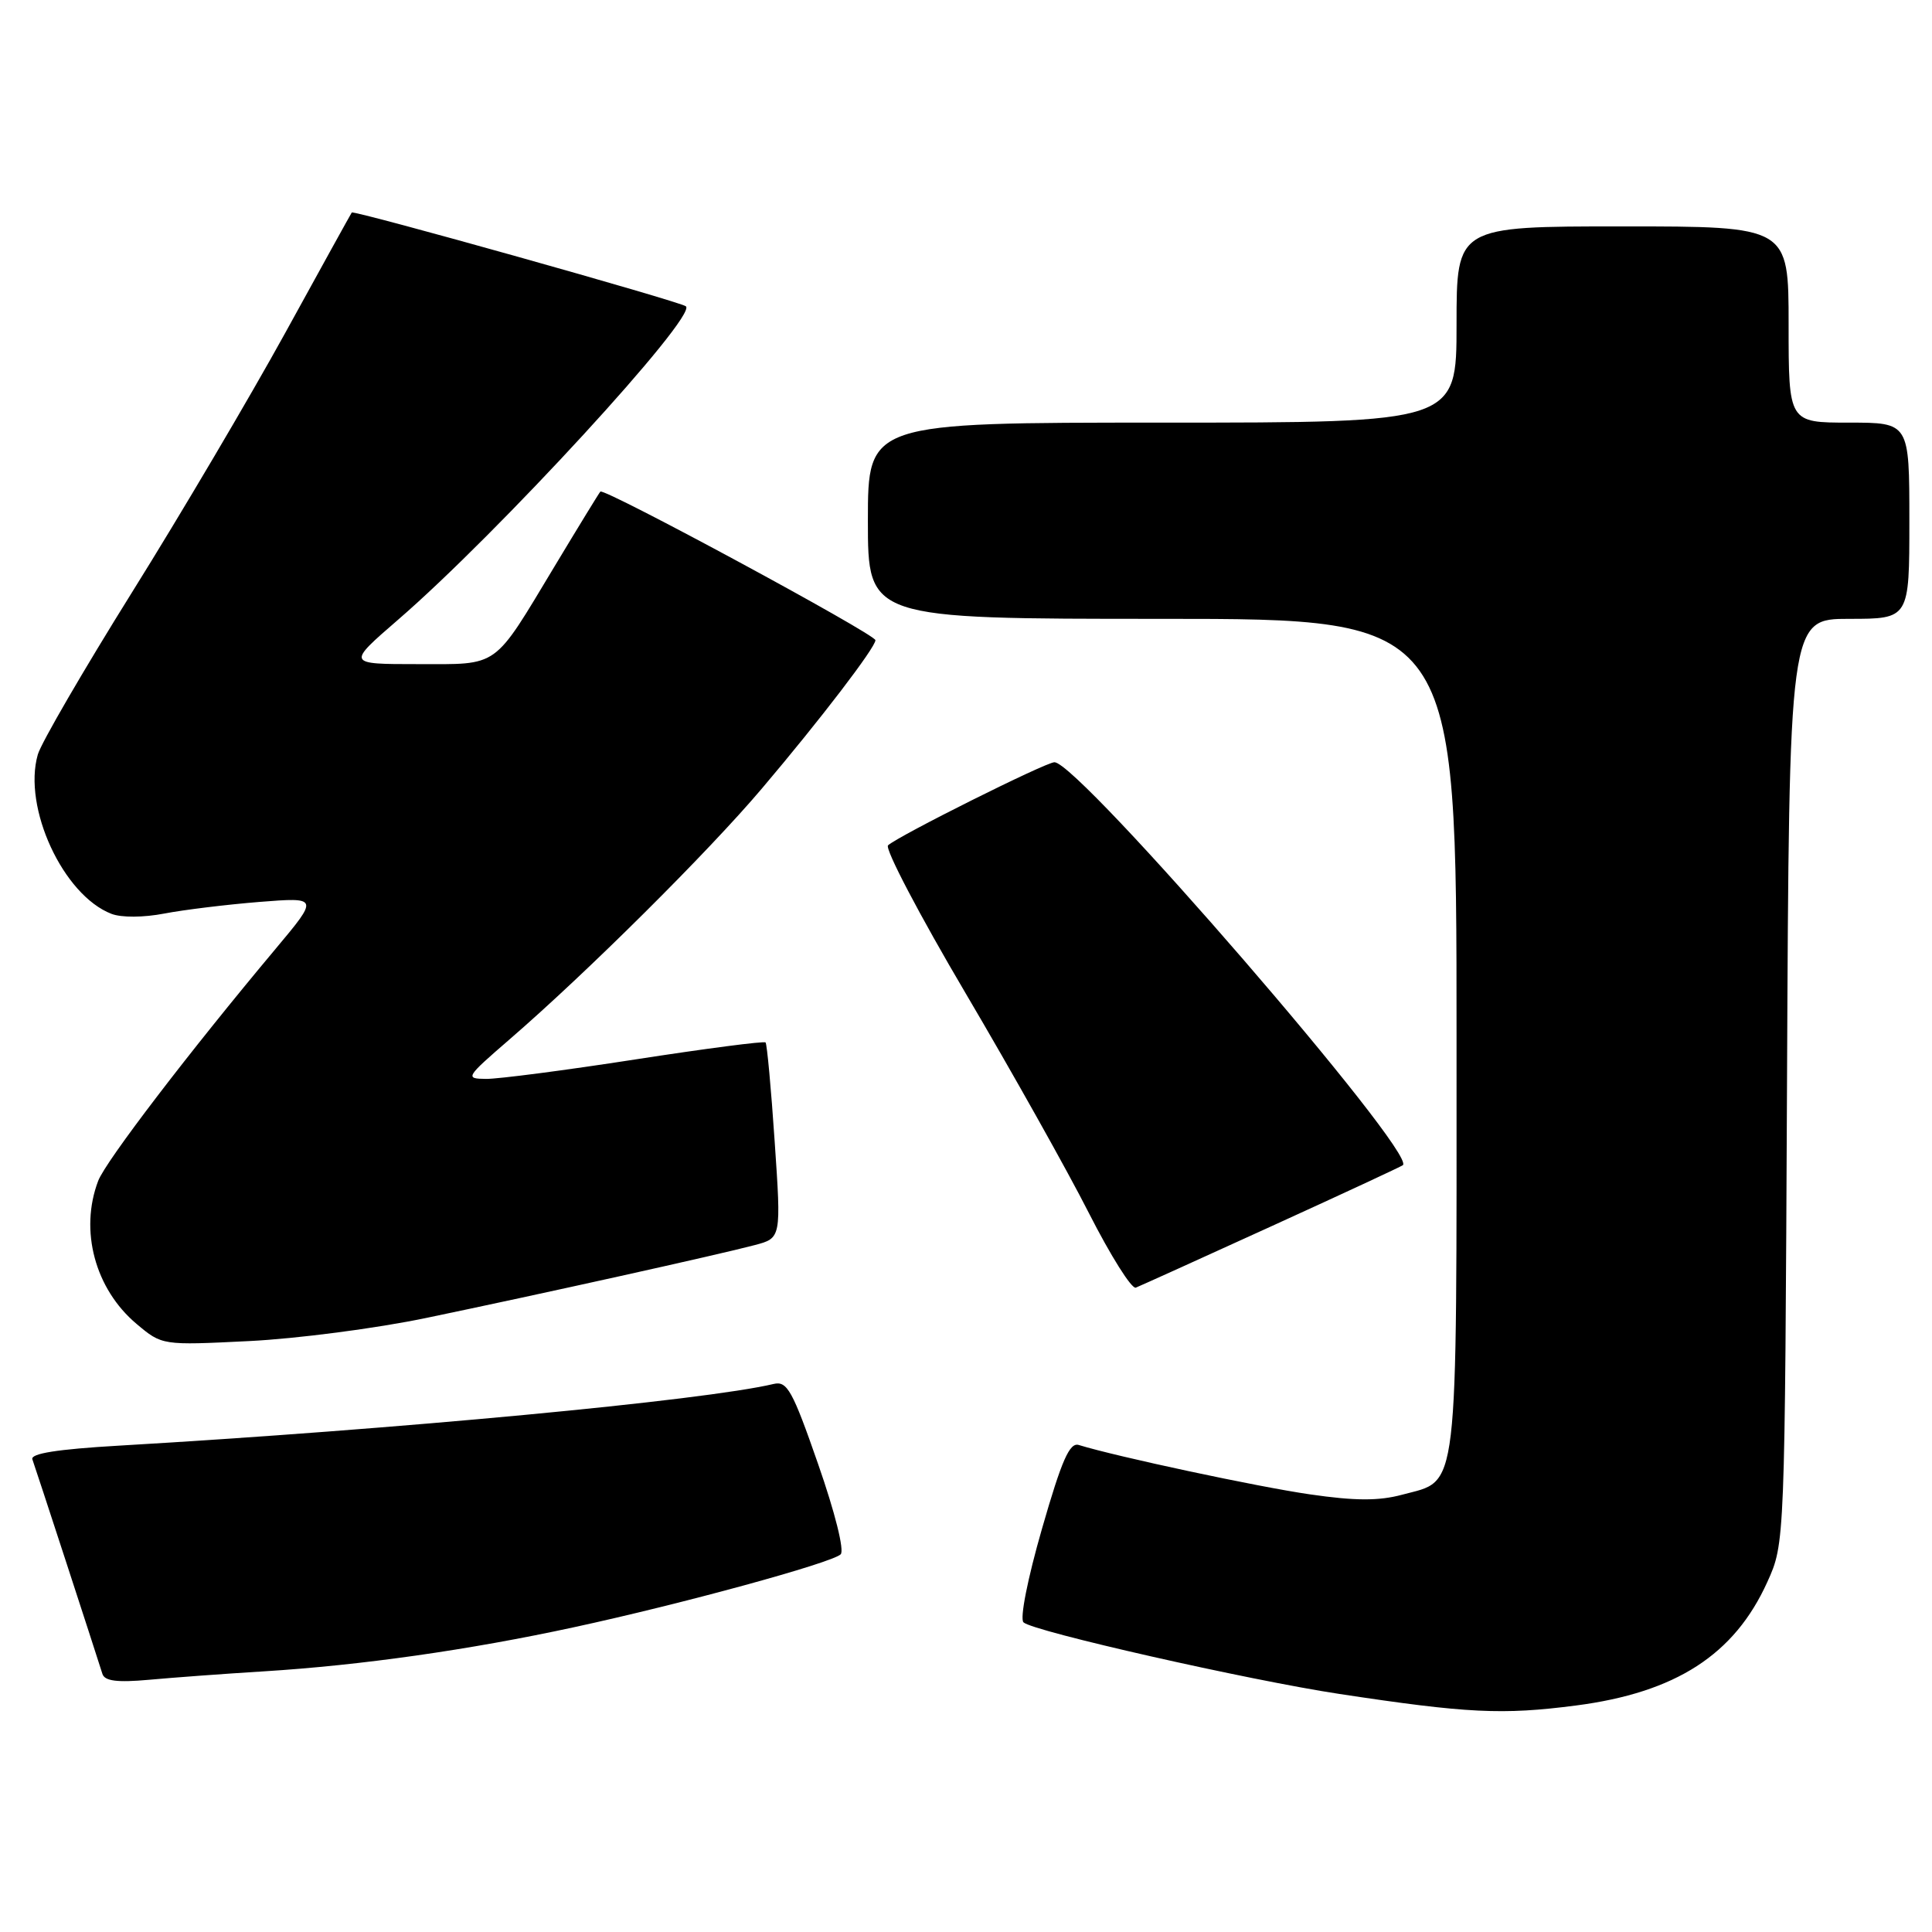 <?xml version="1.0" encoding="UTF-8" standalone="no"?>
<!DOCTYPE svg PUBLIC "-//W3C//DTD SVG 1.1//EN" "http://www.w3.org/Graphics/SVG/1.1/DTD/svg11.dtd" >
<svg xmlns="http://www.w3.org/2000/svg" xmlns:xlink="http://www.w3.org/1999/xlink" version="1.1" viewBox="0 0 256 256">
 <g >
 <path fill="currentColor"
d=" M 208.81 225.99 C 222.06 224.27 229.82 219.26 234.18 209.62 C 236.50 204.50 236.50 204.50 236.79 143.25 C 237.07 82.00 237.07 82.00 245.04 82.00 C 253.00 82.00 253.00 82.00 253.00 69.00 C 253.00 56.00 253.00 56.00 245.00 56.00 C 237.00 56.00 237.00 56.00 237.00 43.00 C 237.00 30.00 237.00 30.00 215.00 30.00 C 193.00 30.00 193.00 30.00 193.00 43.00 C 193.00 56.00 193.00 56.00 154.00 56.00 C 115.00 56.00 115.00 56.00 115.00 69.00 C 115.00 82.00 115.00 82.00 154.00 82.00 C 193.00 82.00 193.00 82.00 193.00 137.28 C 193.00 199.15 193.37 196.01 185.78 198.06 C 182.70 198.89 179.55 198.88 173.57 198.01 C 166.70 197.02 147.98 193.02 142.95 191.47 C 141.73 191.09 140.69 193.45 138.07 202.56 C 136.16 209.19 135.11 214.49 135.62 214.97 C 136.86 216.16 165.53 222.65 177.50 224.46 C 194.46 227.03 199.08 227.25 208.81 225.99 Z  M 35.00 221.46 C 47.84 220.66 62.15 218.63 76.04 215.62 C 90.31 212.54 110.19 207.10 111.39 205.96 C 111.91 205.47 110.65 200.43 108.41 194.01 C 105.01 184.23 104.30 182.96 102.52 183.38 C 93.27 185.58 52.55 189.41 15.69 191.56 C 7.60 192.03 4.01 192.60 4.29 193.37 C 4.66 194.37 12.50 218.40 13.57 221.80 C 13.87 222.75 15.52 222.96 19.74 222.58 C 22.91 222.29 29.77 221.78 35.00 221.46 Z  M 56.50 174.63 C 71.36 171.54 95.31 166.23 100.01 164.98 C 103.52 164.05 103.52 164.05 102.65 151.28 C 102.18 144.25 101.63 138.33 101.44 138.13 C 101.25 137.93 93.49 138.94 84.19 140.38 C 74.90 141.82 65.99 142.98 64.40 142.96 C 61.59 142.93 61.69 142.77 67.50 137.74 C 77.71 128.92 93.85 112.88 100.94 104.50 C 108.70 95.35 115.99 85.81 116.00 84.83 C 116.00 84.04 80.04 64.61 79.55 65.14 C 79.37 65.34 76.65 69.78 73.51 75.00 C 65.25 88.72 66.26 88.00 55.32 88.00 C 45.95 88.00 45.95 88.00 52.72 82.14 C 65.91 70.75 92.37 41.94 90.89 40.59 C 90.22 39.98 46.85 27.81 46.61 28.16 C 46.48 28.35 42.51 35.53 37.79 44.12 C 33.06 52.71 23.93 68.18 17.49 78.49 C 11.06 88.80 5.44 98.47 5.01 99.98 C 2.99 107.00 8.37 118.62 14.77 121.09 C 16.09 121.60 19.03 121.58 21.77 121.05 C 24.37 120.55 30.04 119.86 34.37 119.51 C 42.24 118.89 42.24 118.89 36.54 125.70 C 25.10 139.35 14.00 153.87 13.01 156.47 C 10.51 163.04 12.59 170.80 18.10 175.43 C 21.48 178.27 21.48 178.27 32.99 177.70 C 39.32 177.39 49.90 176.01 56.50 174.63 Z  M 168.50 162.47 C 177.85 158.21 185.68 154.57 185.89 154.39 C 187.74 152.80 142.95 101.00 139.72 101.00 C 138.57 101.00 119.07 110.74 117.67 112.01 C 117.21 112.43 121.84 121.26 127.96 131.63 C 134.08 142.01 141.43 155.11 144.29 160.75 C 147.16 166.39 149.95 170.83 150.50 170.62 C 151.05 170.40 159.15 166.74 168.50 162.47 Z "/>
</g>
</svg>